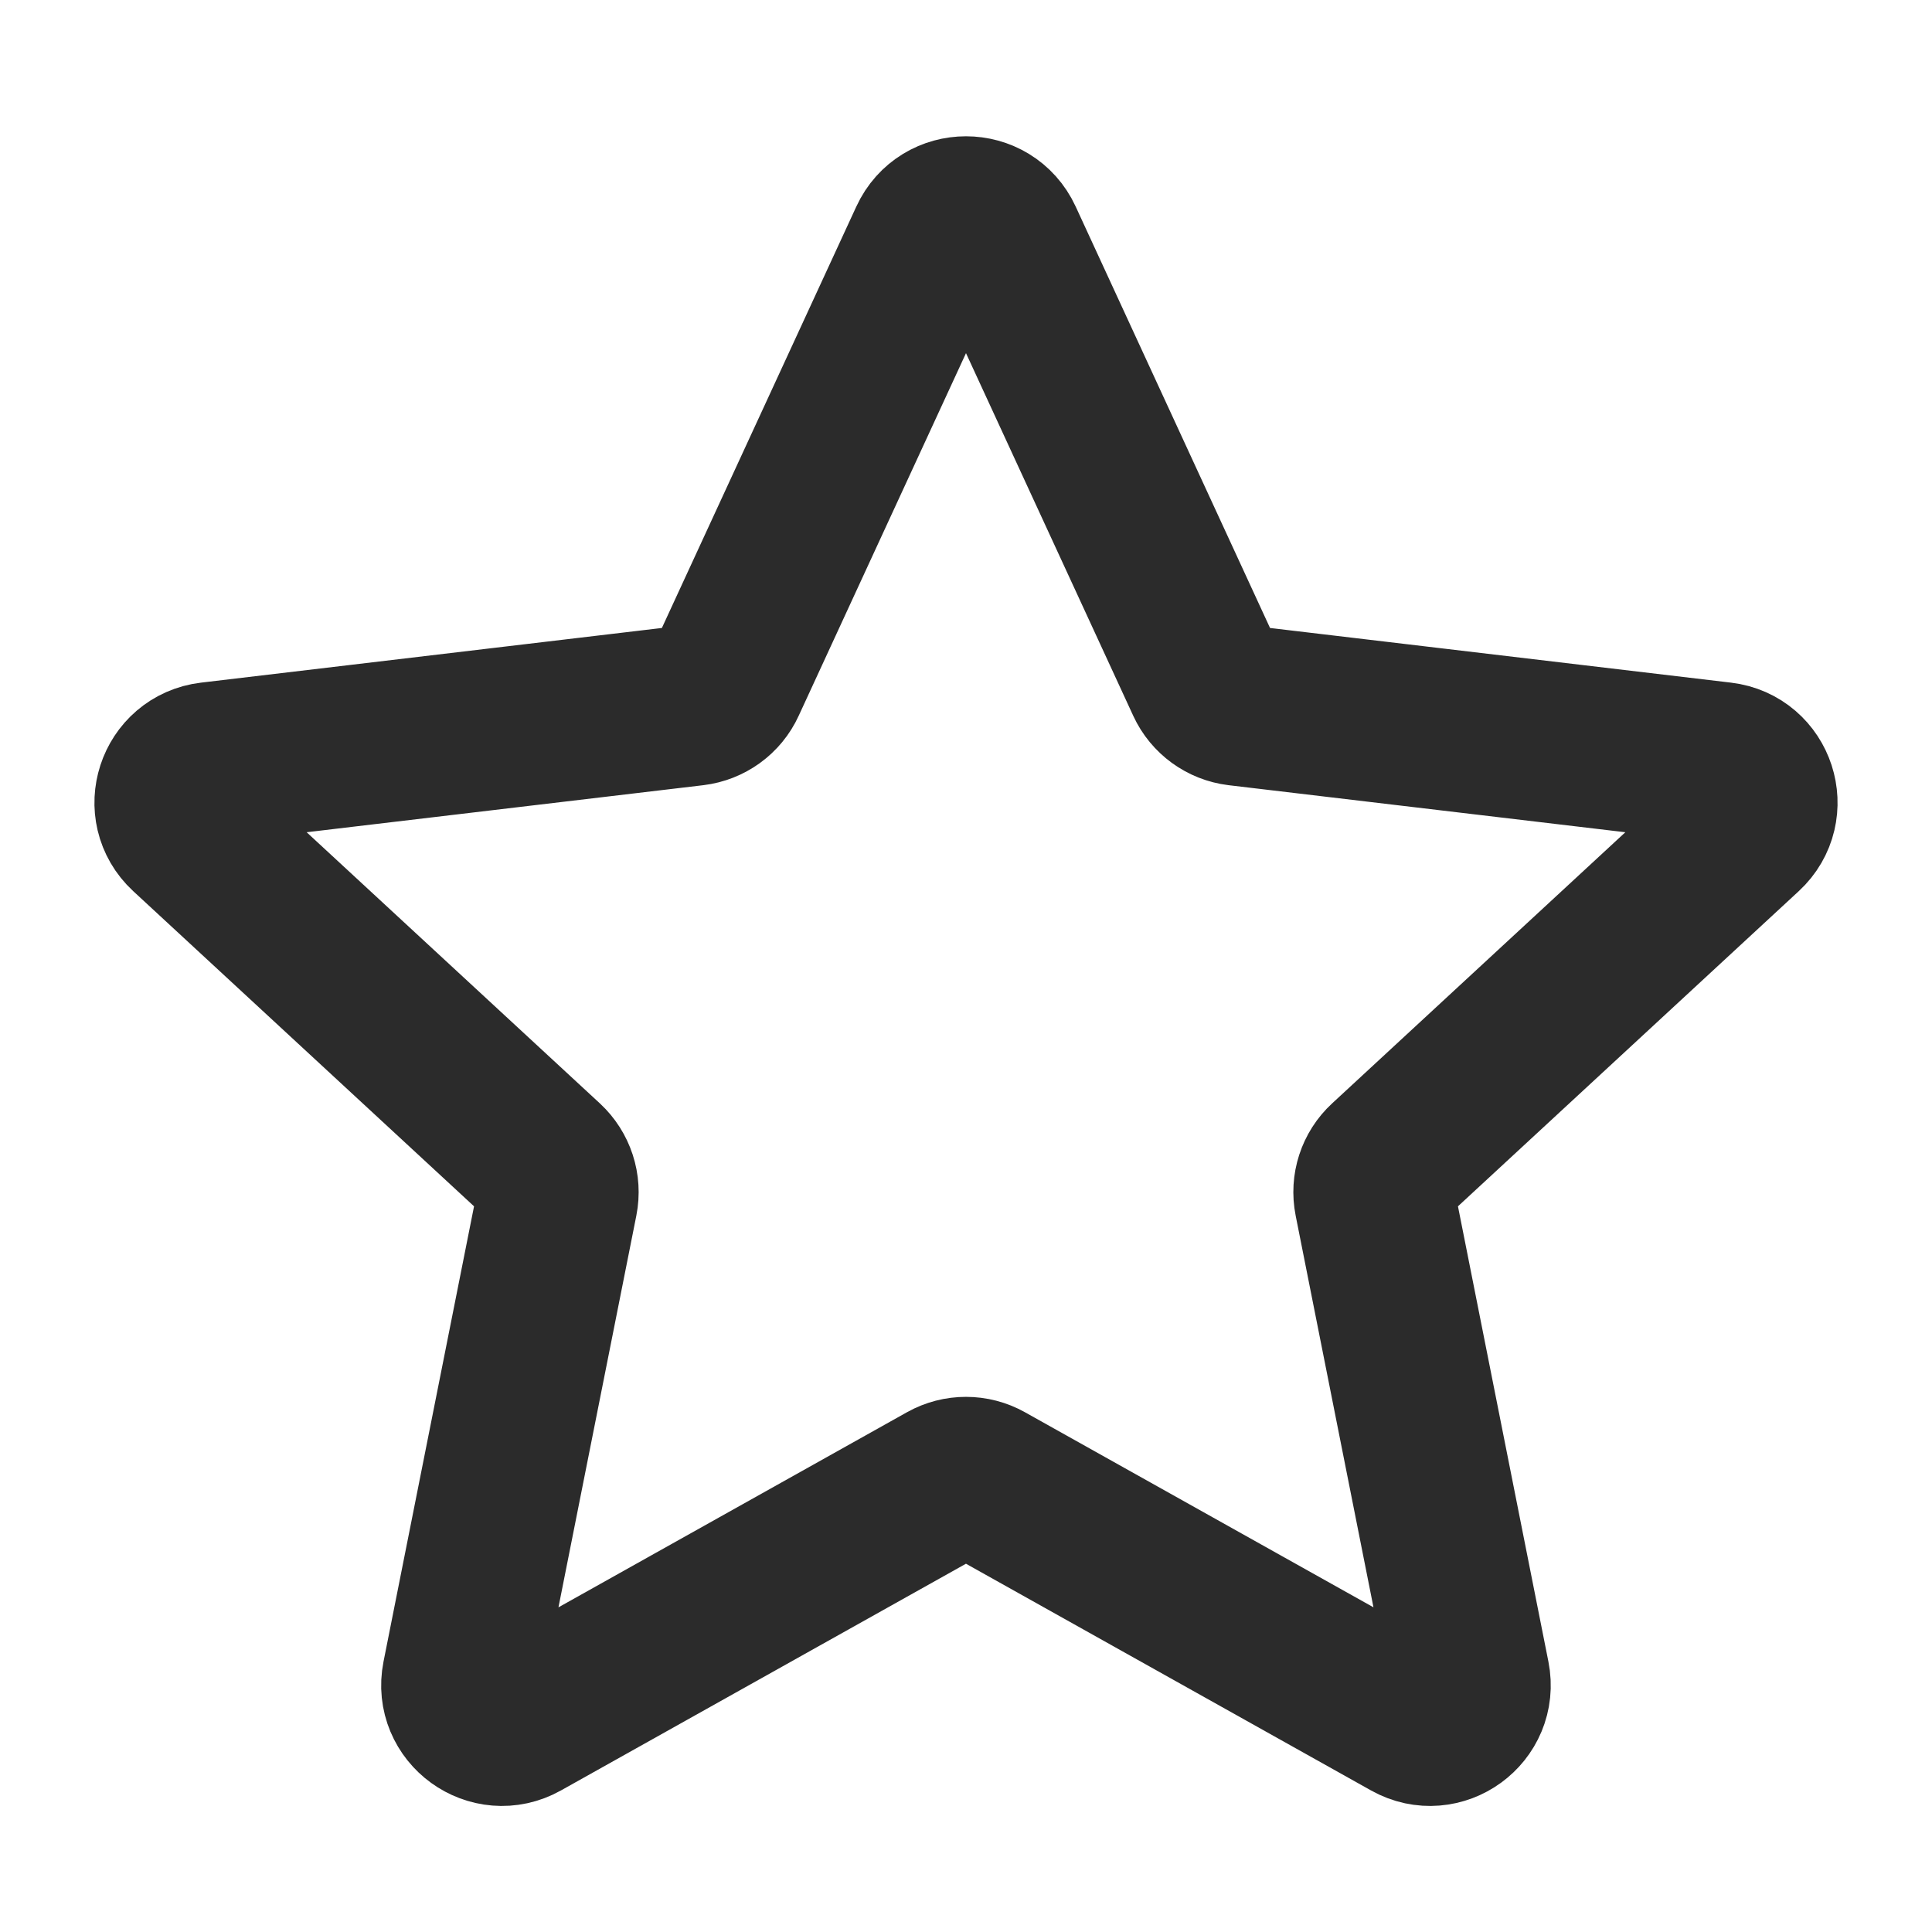 <svg width="24" height="24" viewBox="0 0 24 24" fill="none" xmlns="http://www.w3.org/2000/svg">
<path d="M14.986 8.474L12.454 2.984C12.275 2.596 11.724 2.596 11.546 2.984L9.013 8.474C8.941 8.632 8.791 8.74 8.618 8.761L2.615 9.473C2.191 9.523 2.021 10.047 2.334 10.336L6.773 14.441C6.9 14.559 6.958 14.735 6.924 14.906L5.745 20.836C5.662 21.254 6.108 21.578 6.48 21.369L11.755 18.416C11.907 18.331 12.092 18.331 12.244 18.416L17.52 21.369C17.892 21.578 18.337 21.254 18.254 20.836L17.076 14.906C17.042 14.735 17.099 14.559 17.227 14.441L21.666 10.336C21.979 10.047 21.809 9.523 21.385 9.473L15.381 8.761C15.209 8.74 15.059 8.632 14.986 8.474Z" stroke="#2B2B2B" stroke-width="2" stroke-linecap="round" stroke-linejoin="round"/>
</svg>
